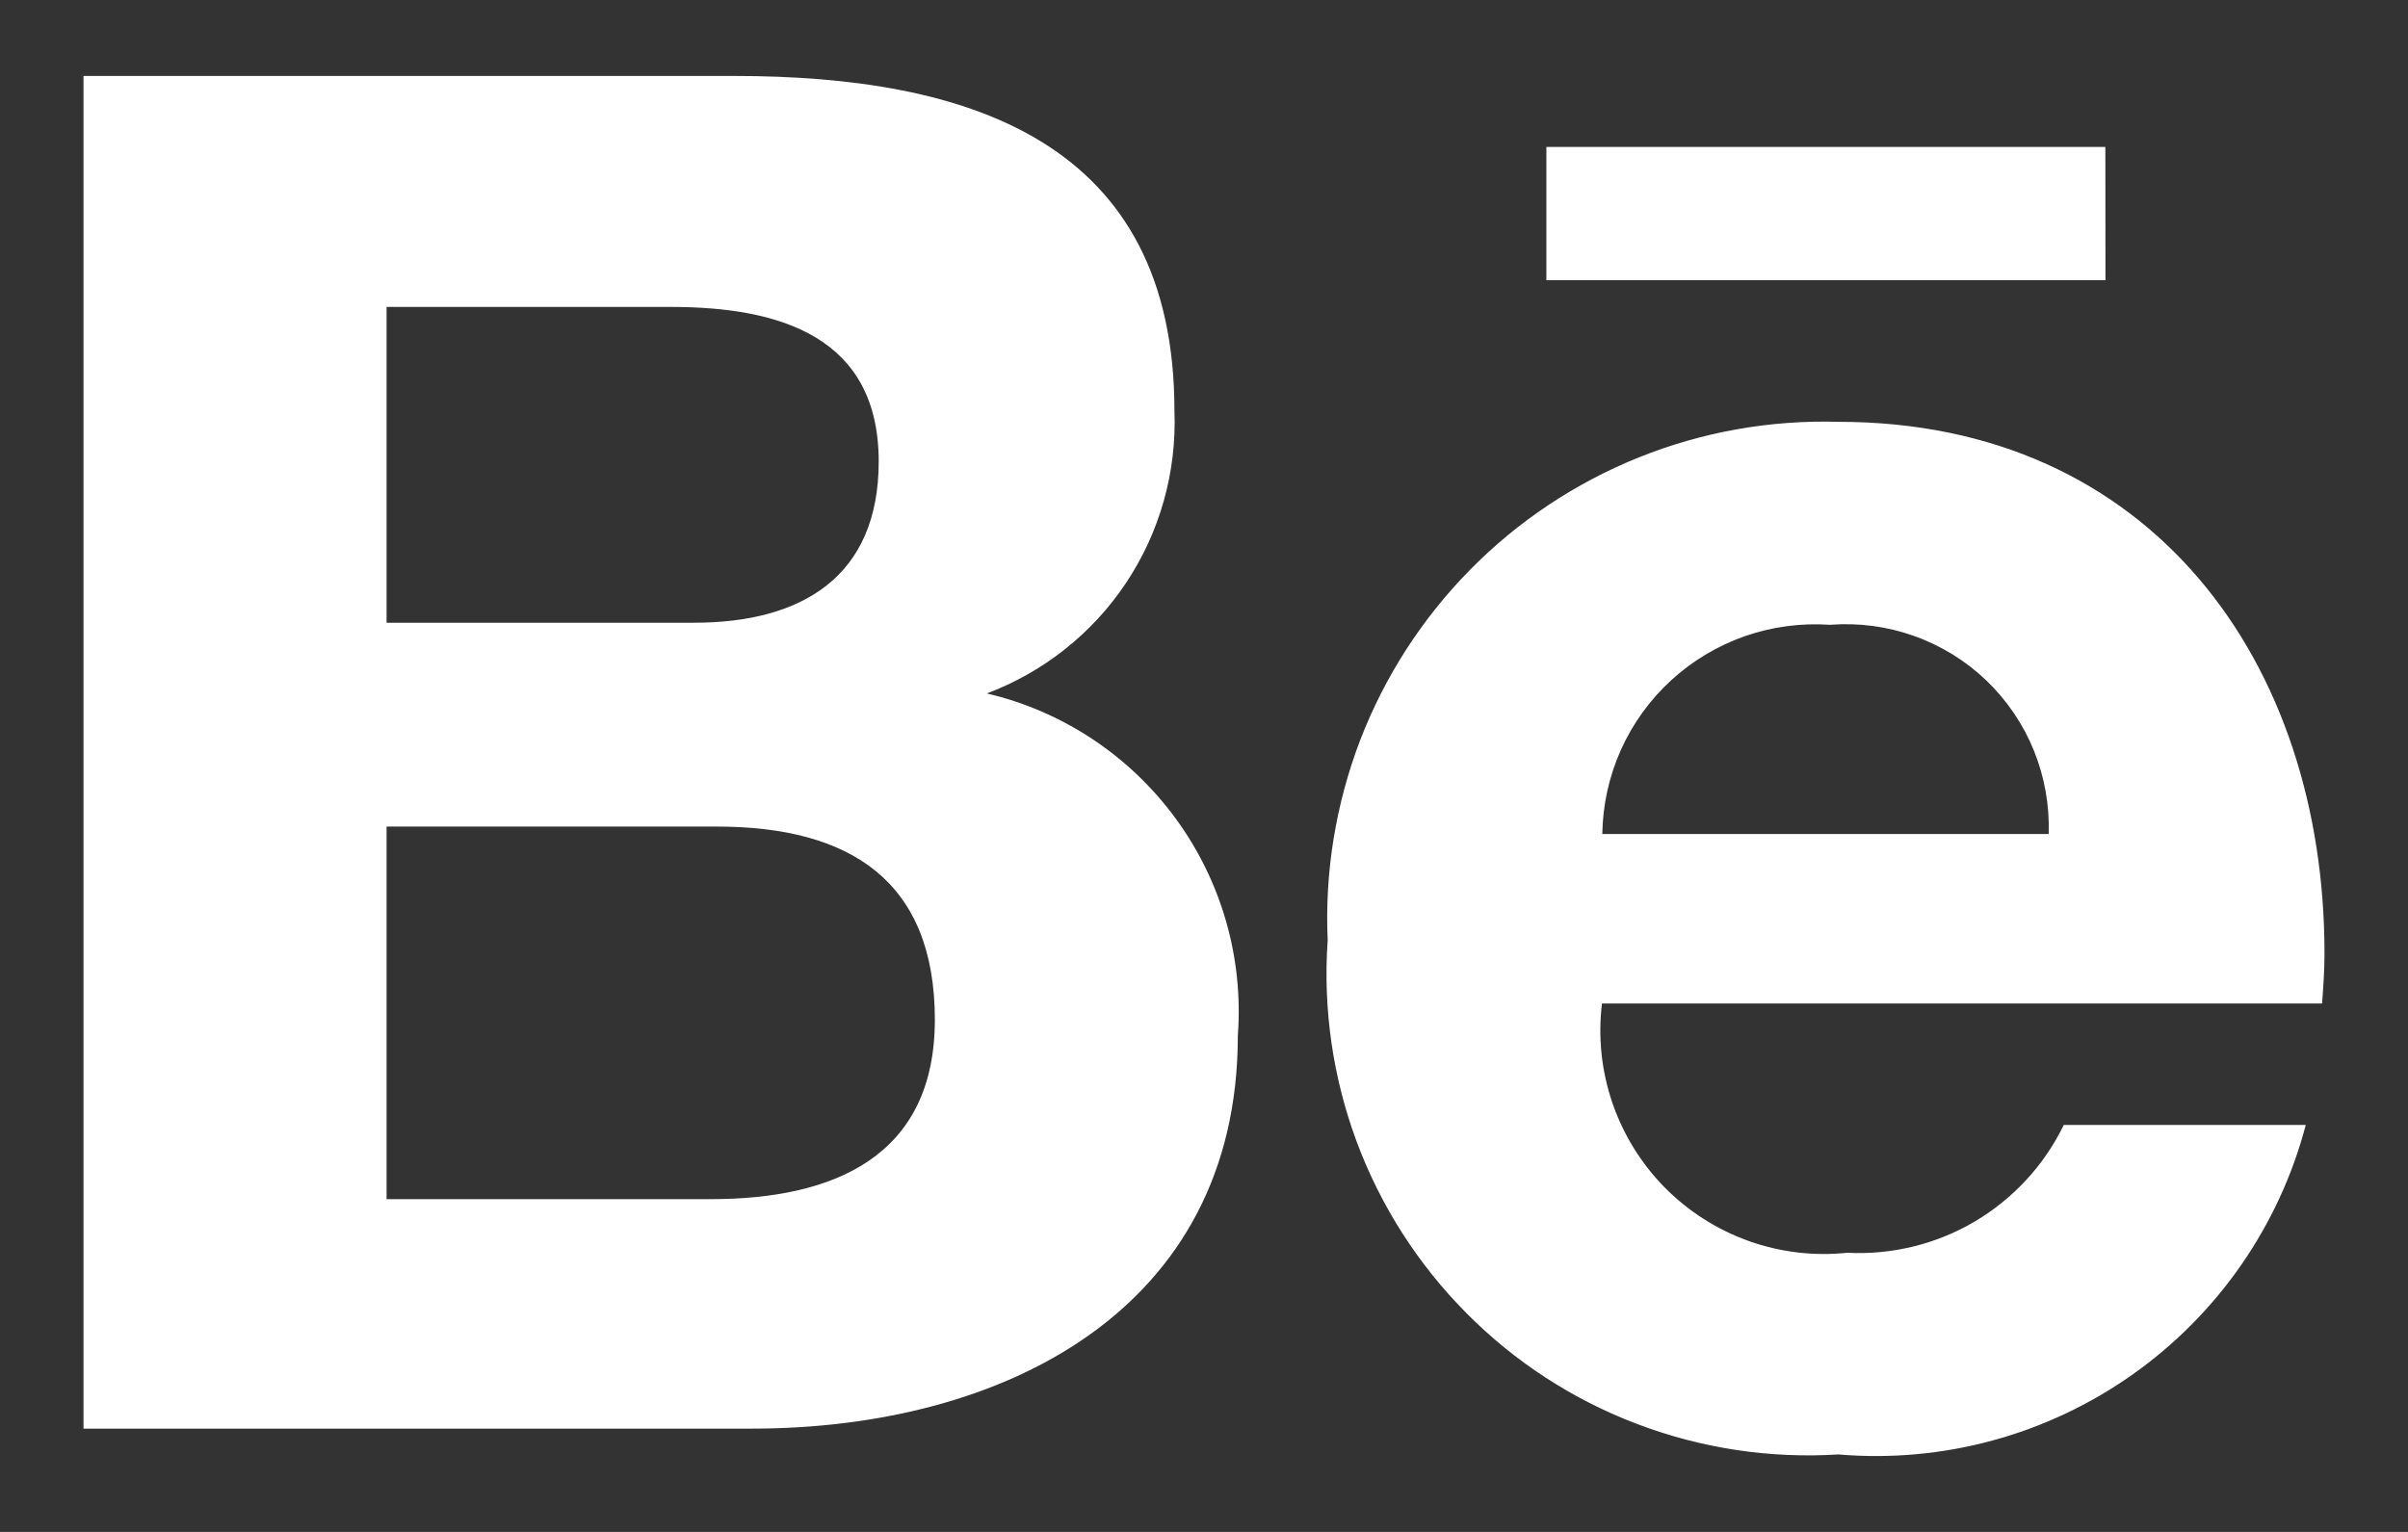 <svg width="22" height="14" viewBox="0 0 22 14" fill="none" xmlns="http://www.w3.org/2000/svg">
<rect x="0" y="0" width="22" height="14" fill="#333333" stroke="none"/>
<path d="M9.009 6.34C9.531 6.145 9.979 5.791 10.288 5.327C10.597 4.863 10.751 4.314 10.73 3.757C10.73 1.294 8.86 0.694 6.703 0.694H0.763V13.056H6.87C9.159 13.056 11.309 11.978 11.309 9.466C11.362 8.755 11.16 8.05 10.738 7.476C10.316 6.902 9.704 6.497 9.01 6.336L9.009 6.34ZM3.532 2.805H6.13C7.129 2.805 8.028 3.08 8.028 4.218C8.028 5.269 7.328 5.691 6.34 5.691H3.532V2.805ZM6.493 10.959H3.532V7.554H6.55C7.769 7.554 8.541 8.053 8.541 9.319C8.541 10.568 7.62 10.959 6.493 10.959L6.493 10.959ZM19.236 2.561H14.128V1.343H19.235L19.236 2.561ZM21.237 8.712C21.237 6.064 19.662 3.855 16.797 3.855C16.173 3.837 15.552 3.947 14.973 4.18C14.394 4.413 13.869 4.762 13.431 5.207C12.993 5.652 12.651 6.182 12.427 6.764C12.204 7.347 12.102 7.97 12.13 8.593C12.086 9.219 12.177 9.847 12.395 10.434C12.614 11.022 12.956 11.556 13.398 12.001C13.839 12.446 14.371 12.792 14.958 13.014C15.544 13.237 16.171 13.331 16.797 13.292C17.749 13.373 18.699 13.115 19.48 12.564C20.261 12.013 20.823 11.205 21.066 10.281H18.855C18.677 10.648 18.394 10.955 18.042 11.163C17.69 11.371 17.284 11.47 16.876 11.449C16.571 11.481 16.262 11.444 15.973 11.34C15.684 11.236 15.423 11.069 15.207 10.85C14.992 10.631 14.829 10.366 14.73 10.076C14.631 9.785 14.599 9.476 14.636 9.171H21.215C21.226 9.026 21.237 8.869 21.237 8.712ZM14.639 7.622C14.643 7.358 14.7 7.097 14.808 6.855C14.916 6.614 15.072 6.397 15.267 6.218C15.462 6.039 15.691 5.902 15.941 5.814C16.191 5.727 16.455 5.692 16.719 5.71C16.98 5.69 17.241 5.724 17.487 5.812C17.733 5.899 17.958 6.038 18.147 6.218C18.335 6.399 18.484 6.617 18.582 6.859C18.68 7.101 18.726 7.361 18.717 7.622H14.639Z" fill="white"/>
</svg>
